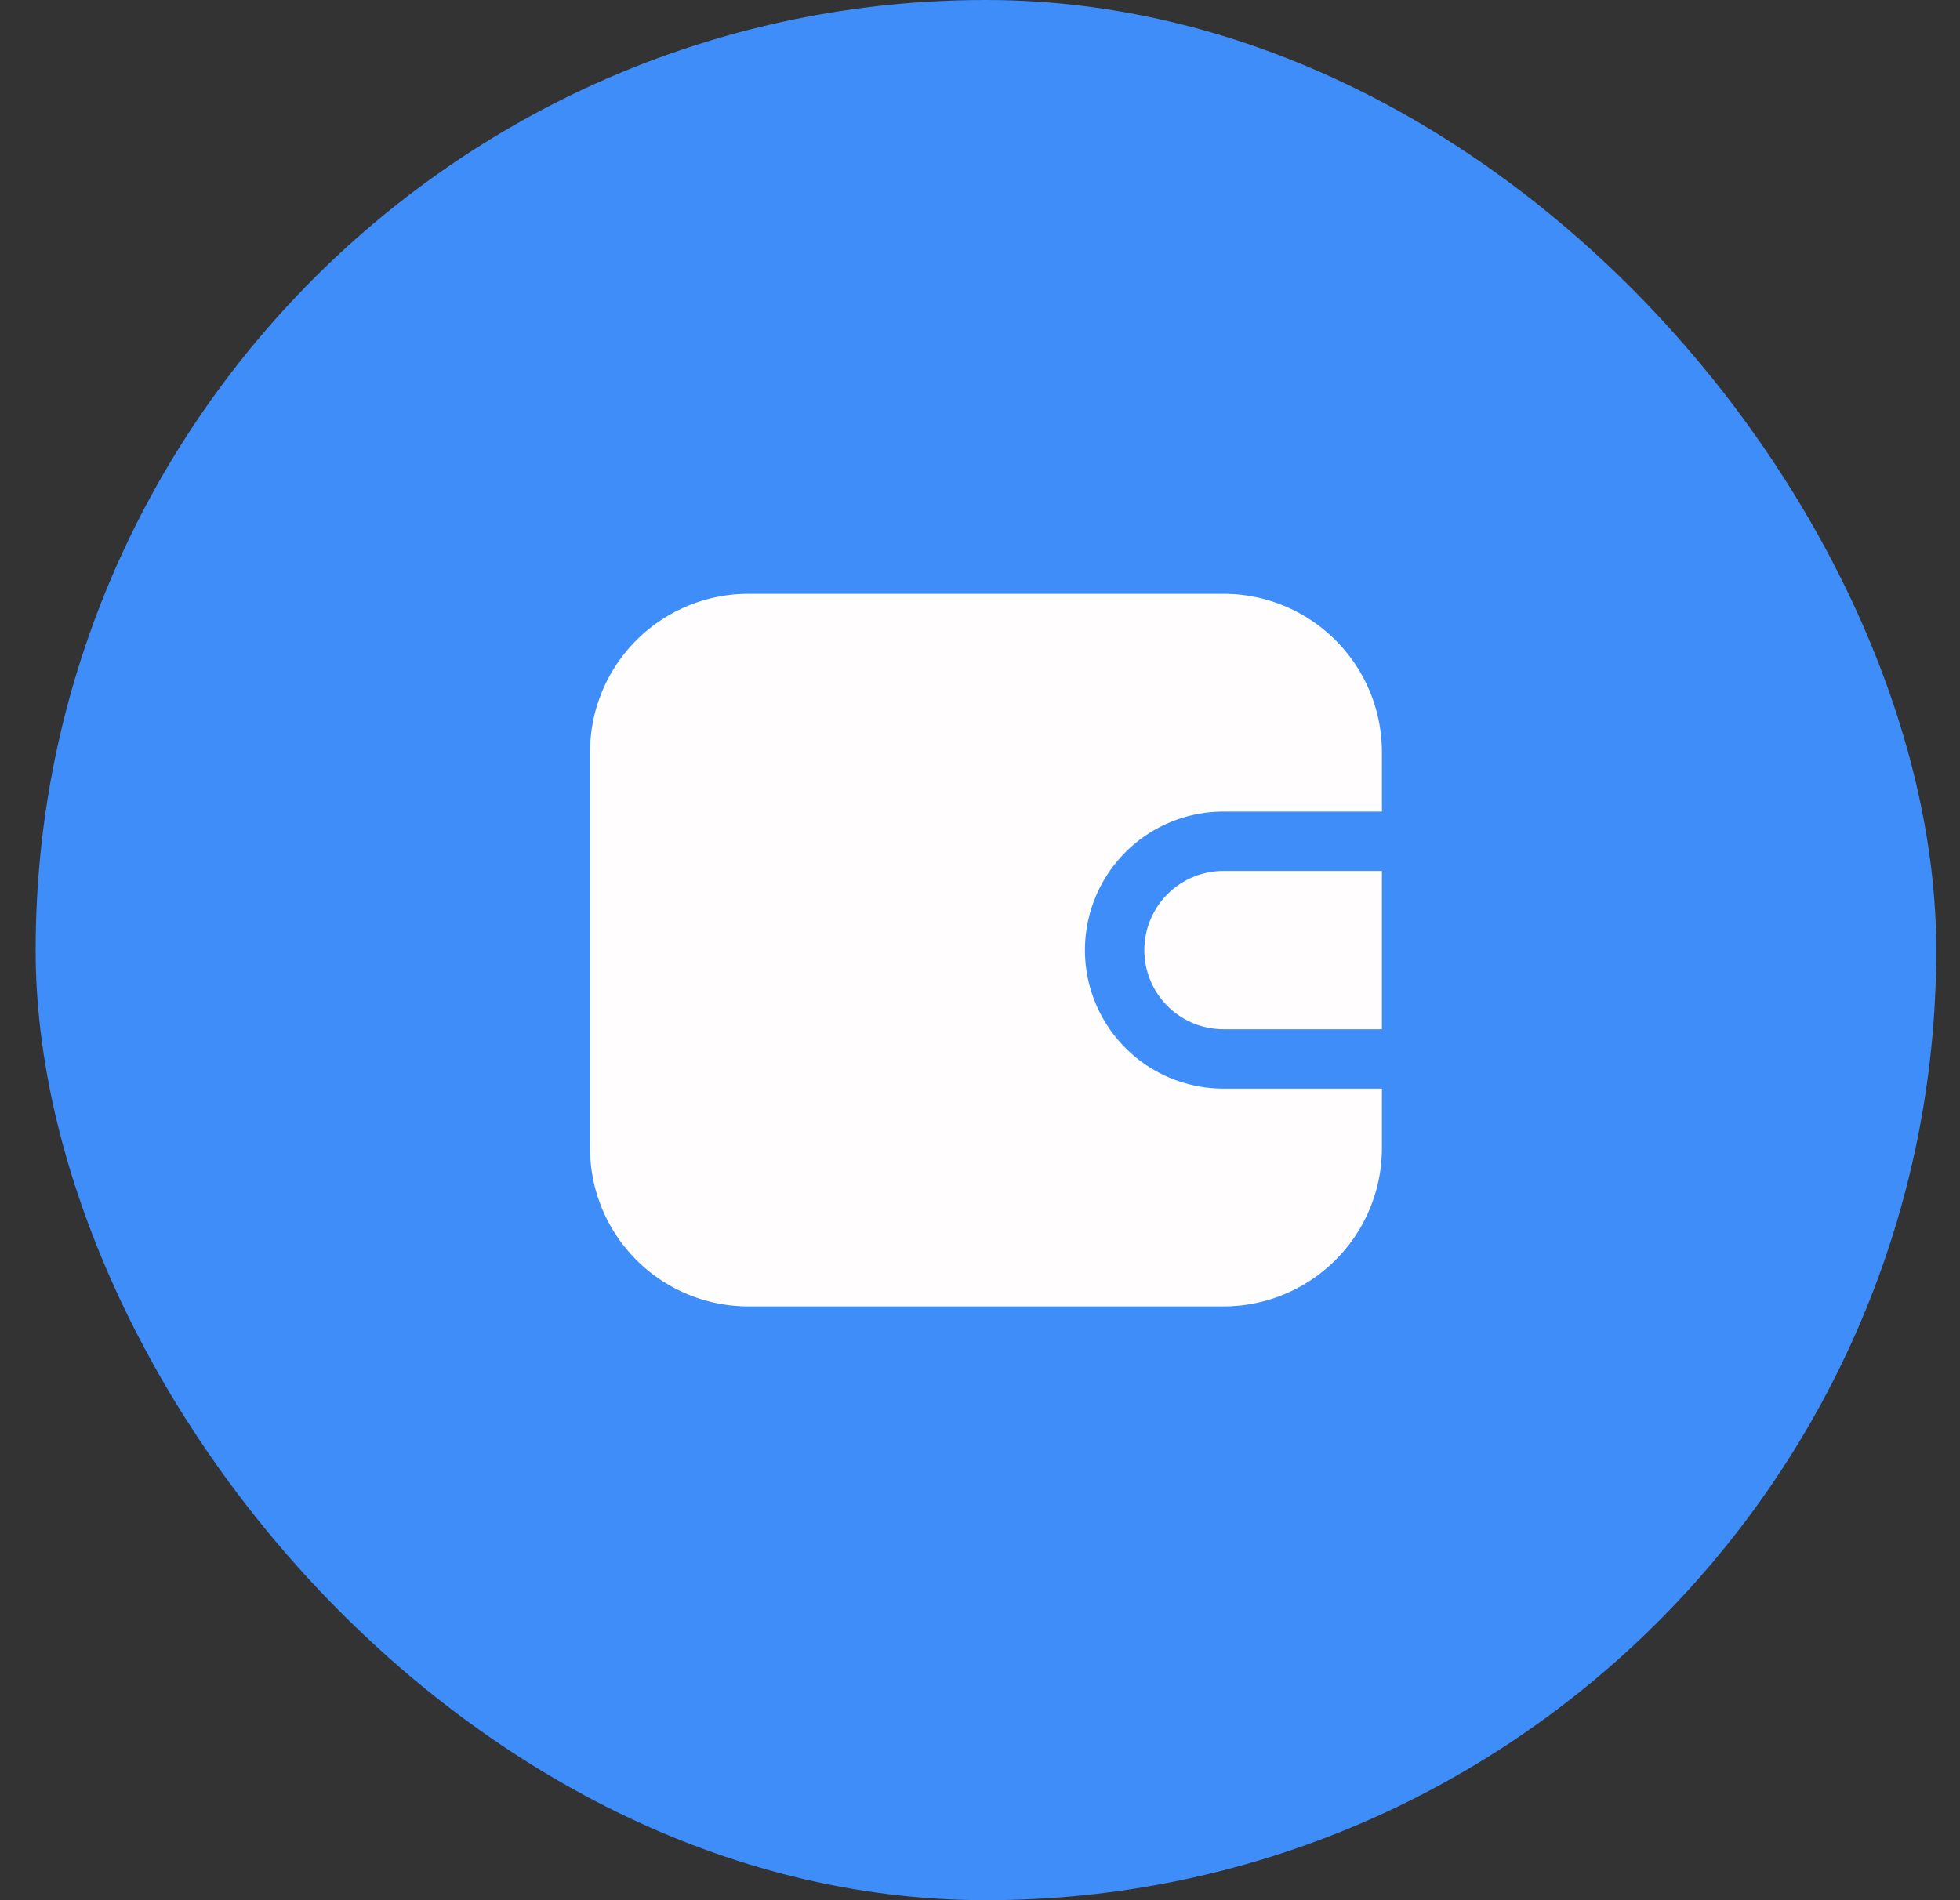 <svg xmlns="http://www.w3.org/2000/svg" fill="none" viewBox="0 0 33 32">
  <rect x="0" y="0" width="33" height="32" fill="#333333" stroke="none"/>
  <rect width="32" height="32" x=".6" fill="#3E8DF9" rx="16"/>
  <path fill="#FFFDFE" fill-rule="evenodd" d="M9.934 12.667A2.667 2.667 0 0 1 12.6 10h8a2.667 2.667 0 0 1 2.667 2.667v1H20.6a2.333 2.333 0 1 0 0 4.666h2.667v1A2.667 2.667 0 0 1 20.6 22h-8a2.667 2.667 0 0 1-2.666-2.667zm13.333 4.666v-2.666H20.6a1.333 1.333 0 1 0 0 2.666z" clip-rule="evenodd"/>
</svg>

